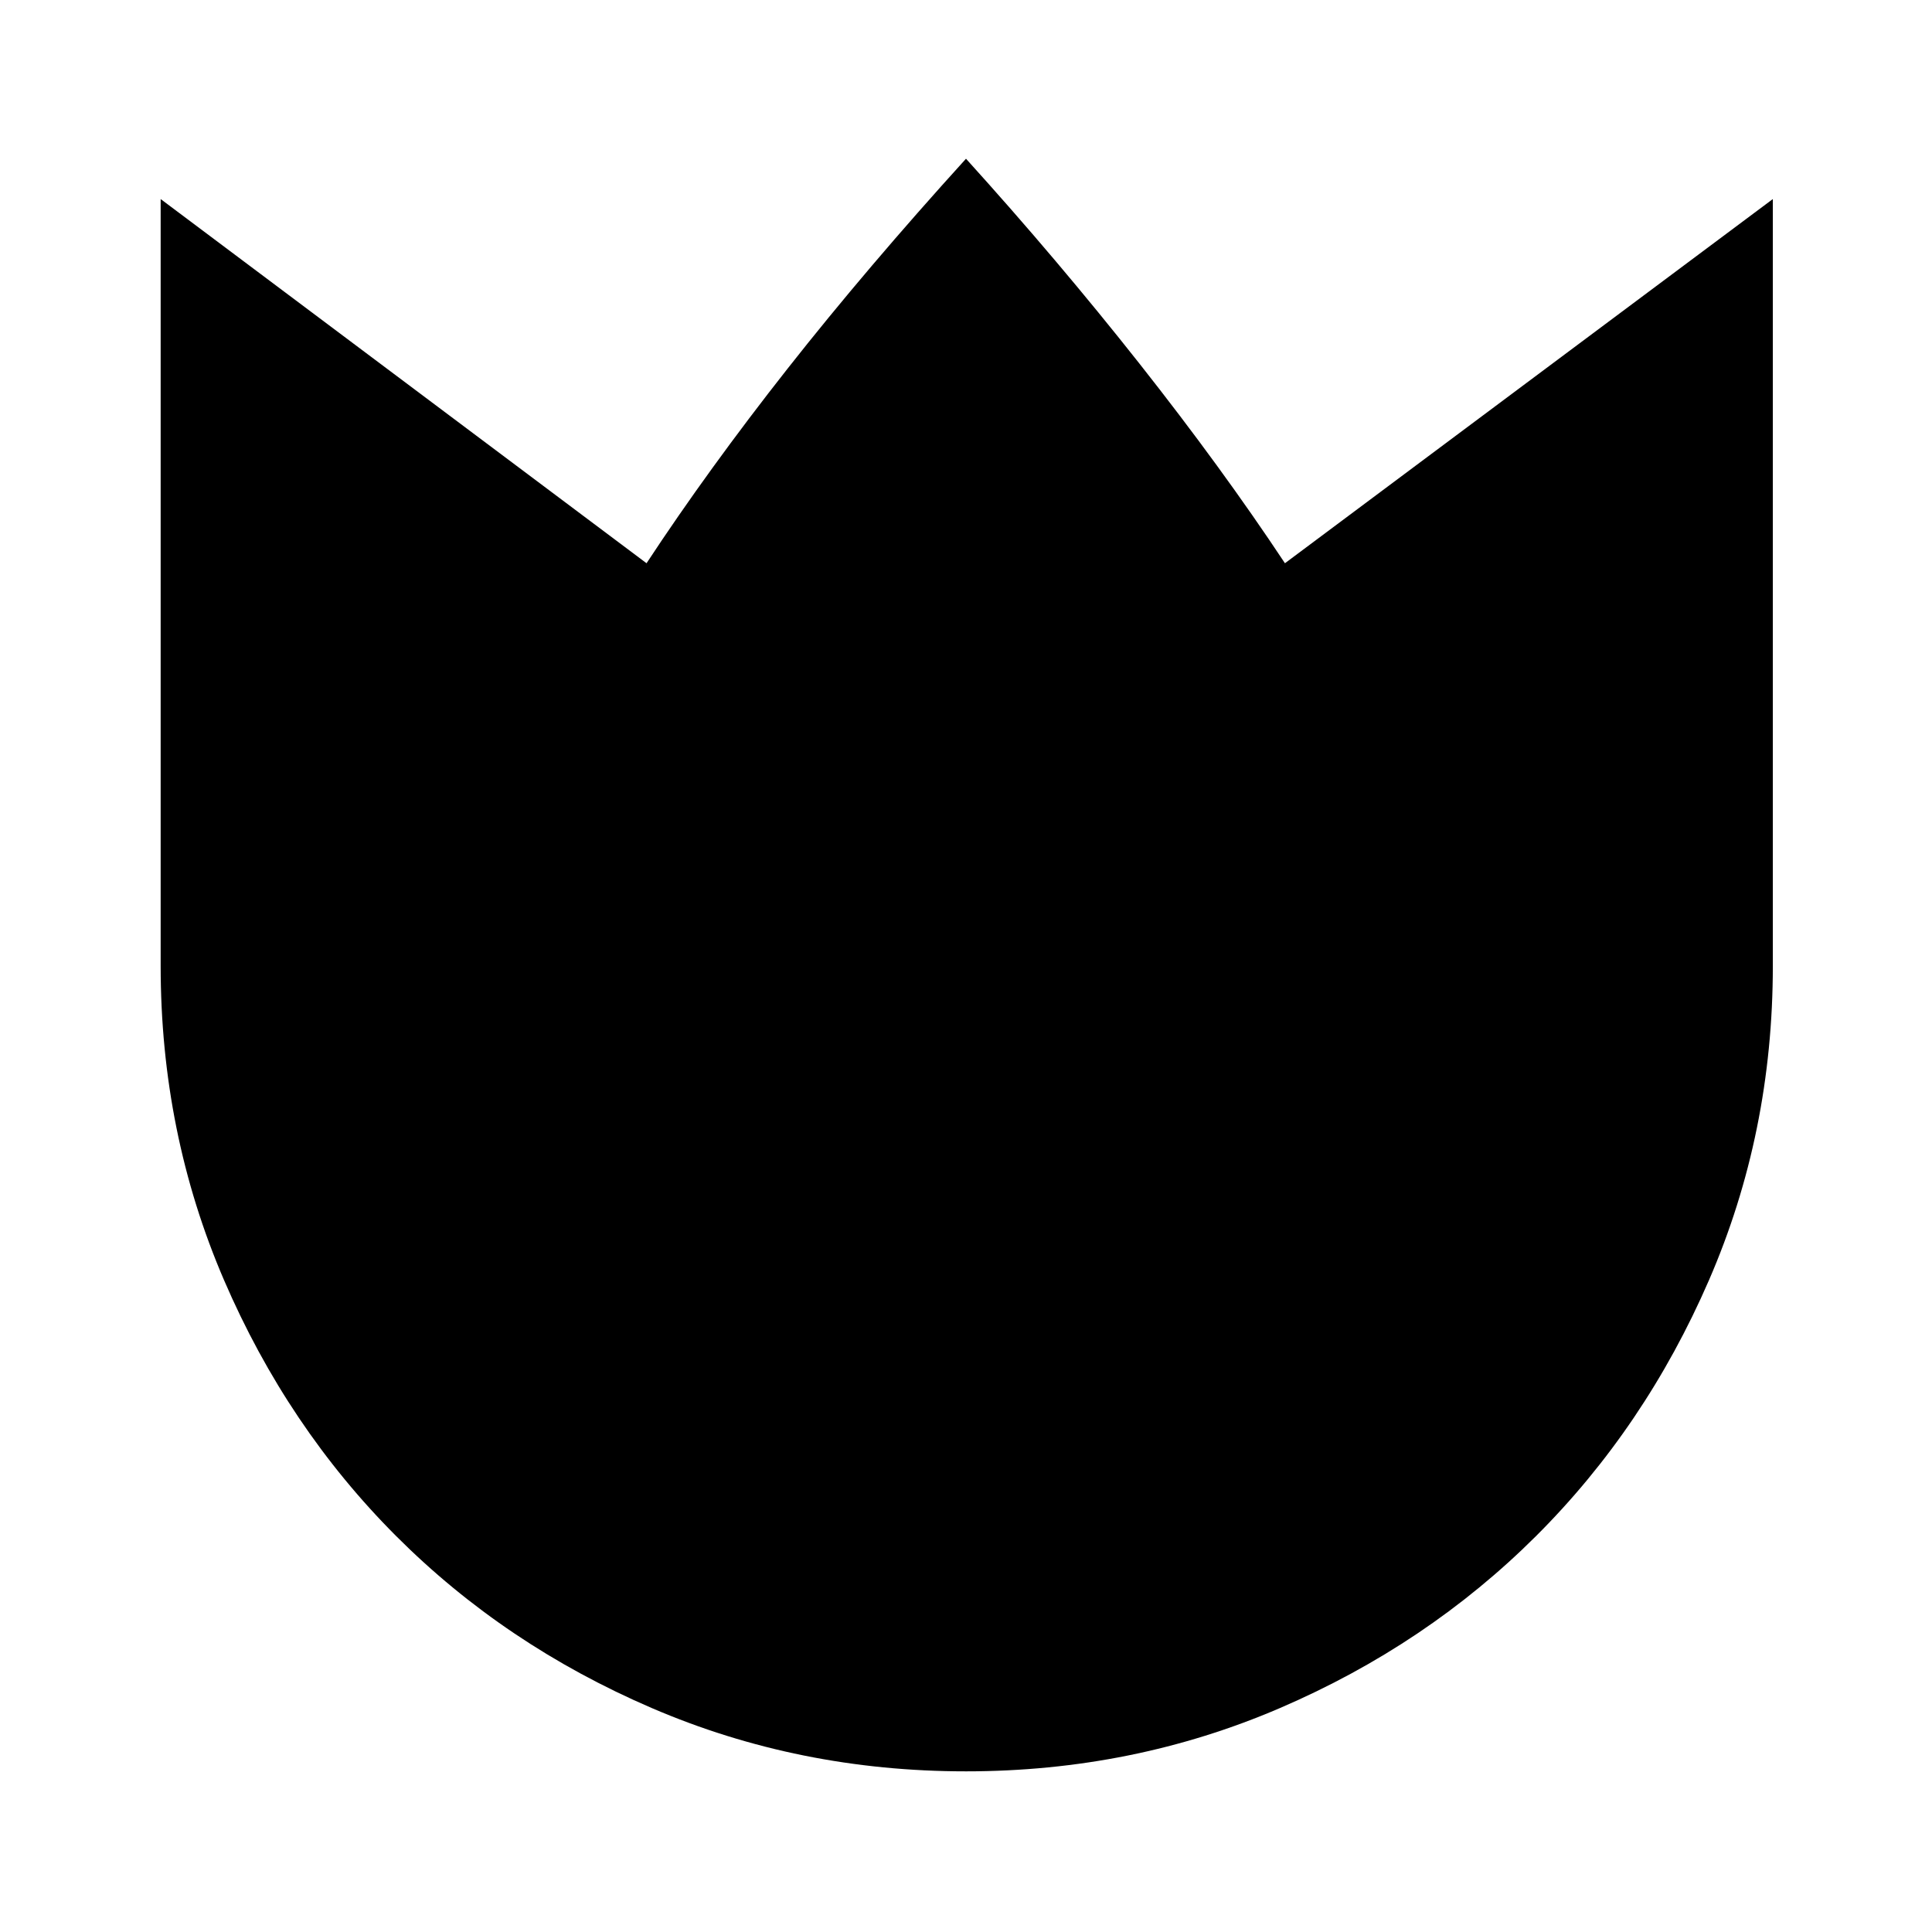 <svg xmlns="http://www.w3.org/2000/svg" height="48" viewBox="0 -960 960 960" width="48"><path d="M479.94-79.83q-82.92 0-156-31.42-73.07-31.42-127.09-85.48-54.03-54.07-85.53-127.18Q79.83-397.03 79.83-480v-381.09l241.43 180.96q30.76-46.76 70.13-96.76 39.37-50 88.61-104.24 45.48 50.24 86.23 101.86 40.75 51.62 72.25 99.14l242.43-180.96V-480q0 82.97-31.72 156.09-31.73 73.11-85.95 127.18-54.22 54.06-127.3 85.48t-156 31.42Z"/></svg>
